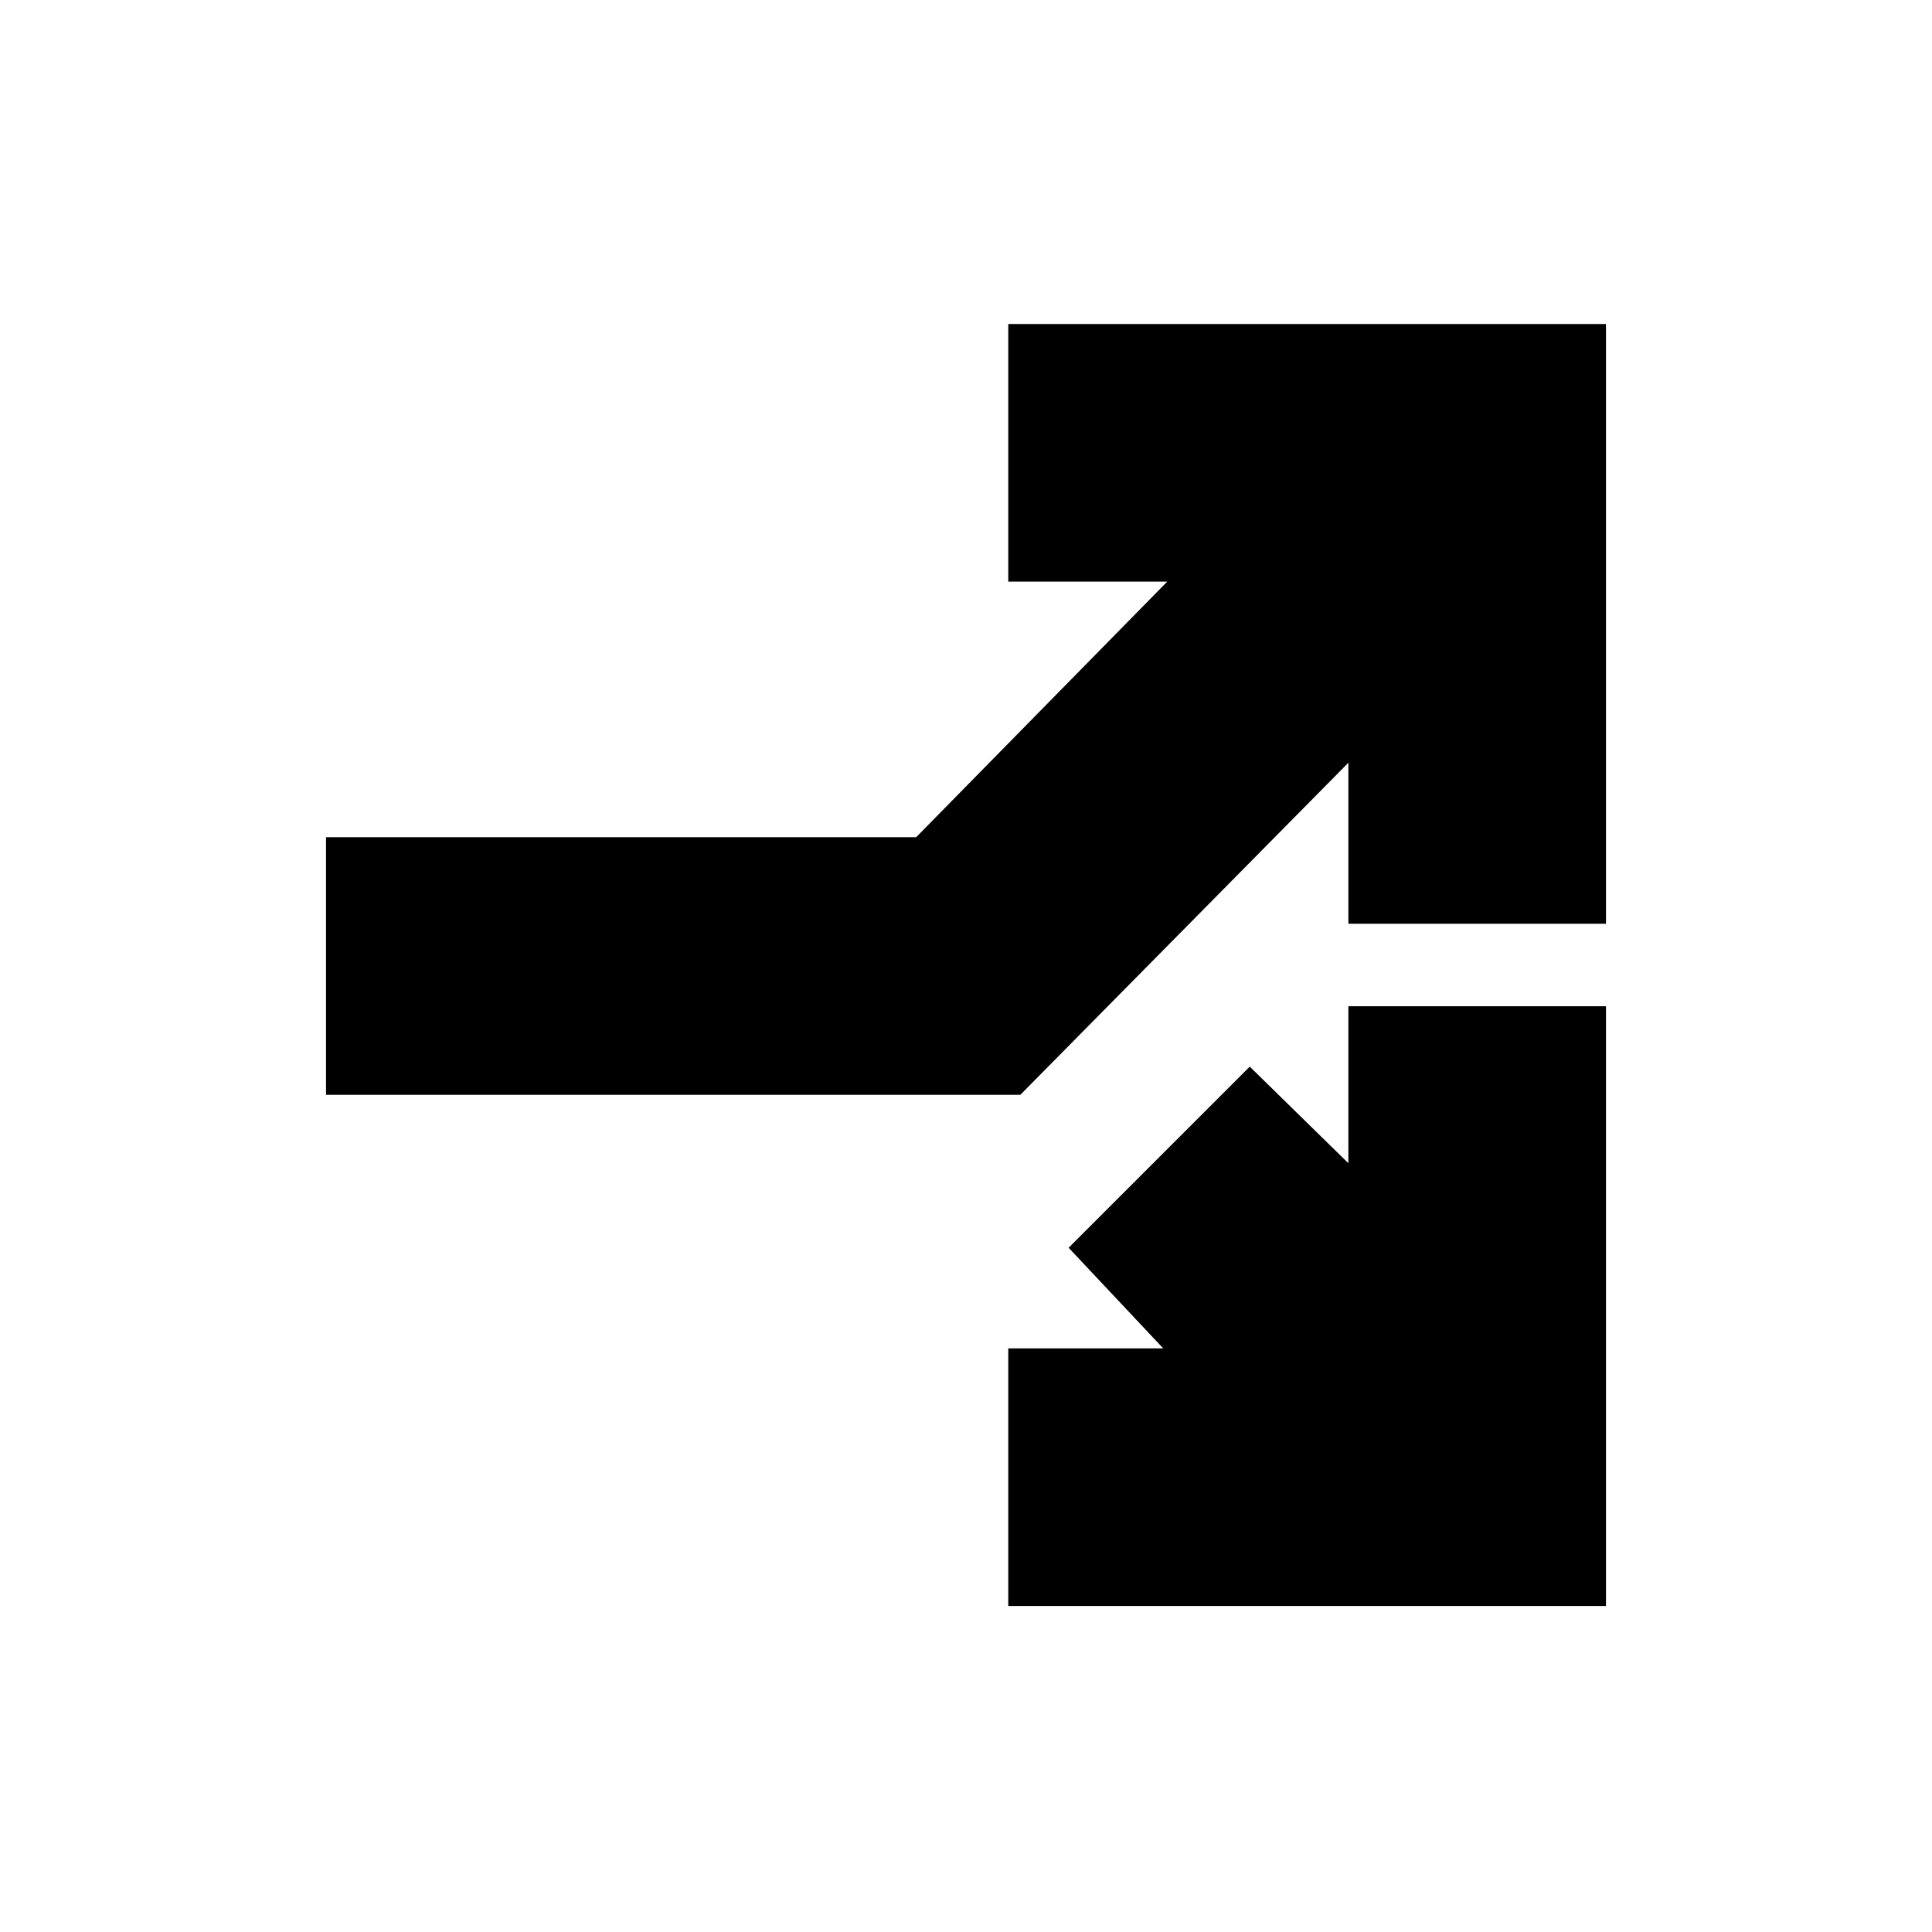 <svg xmlns="http://www.w3.org/2000/svg" height="20" viewBox="0 -960 960 960" width="20"><path d="M501-162v-128h77l-47-50 90-90 49 48v-78h128v298H501ZM162-416v-128h293.238L580-671h-79v-128h297v298H670v-80L507-416H162Z"/></svg>